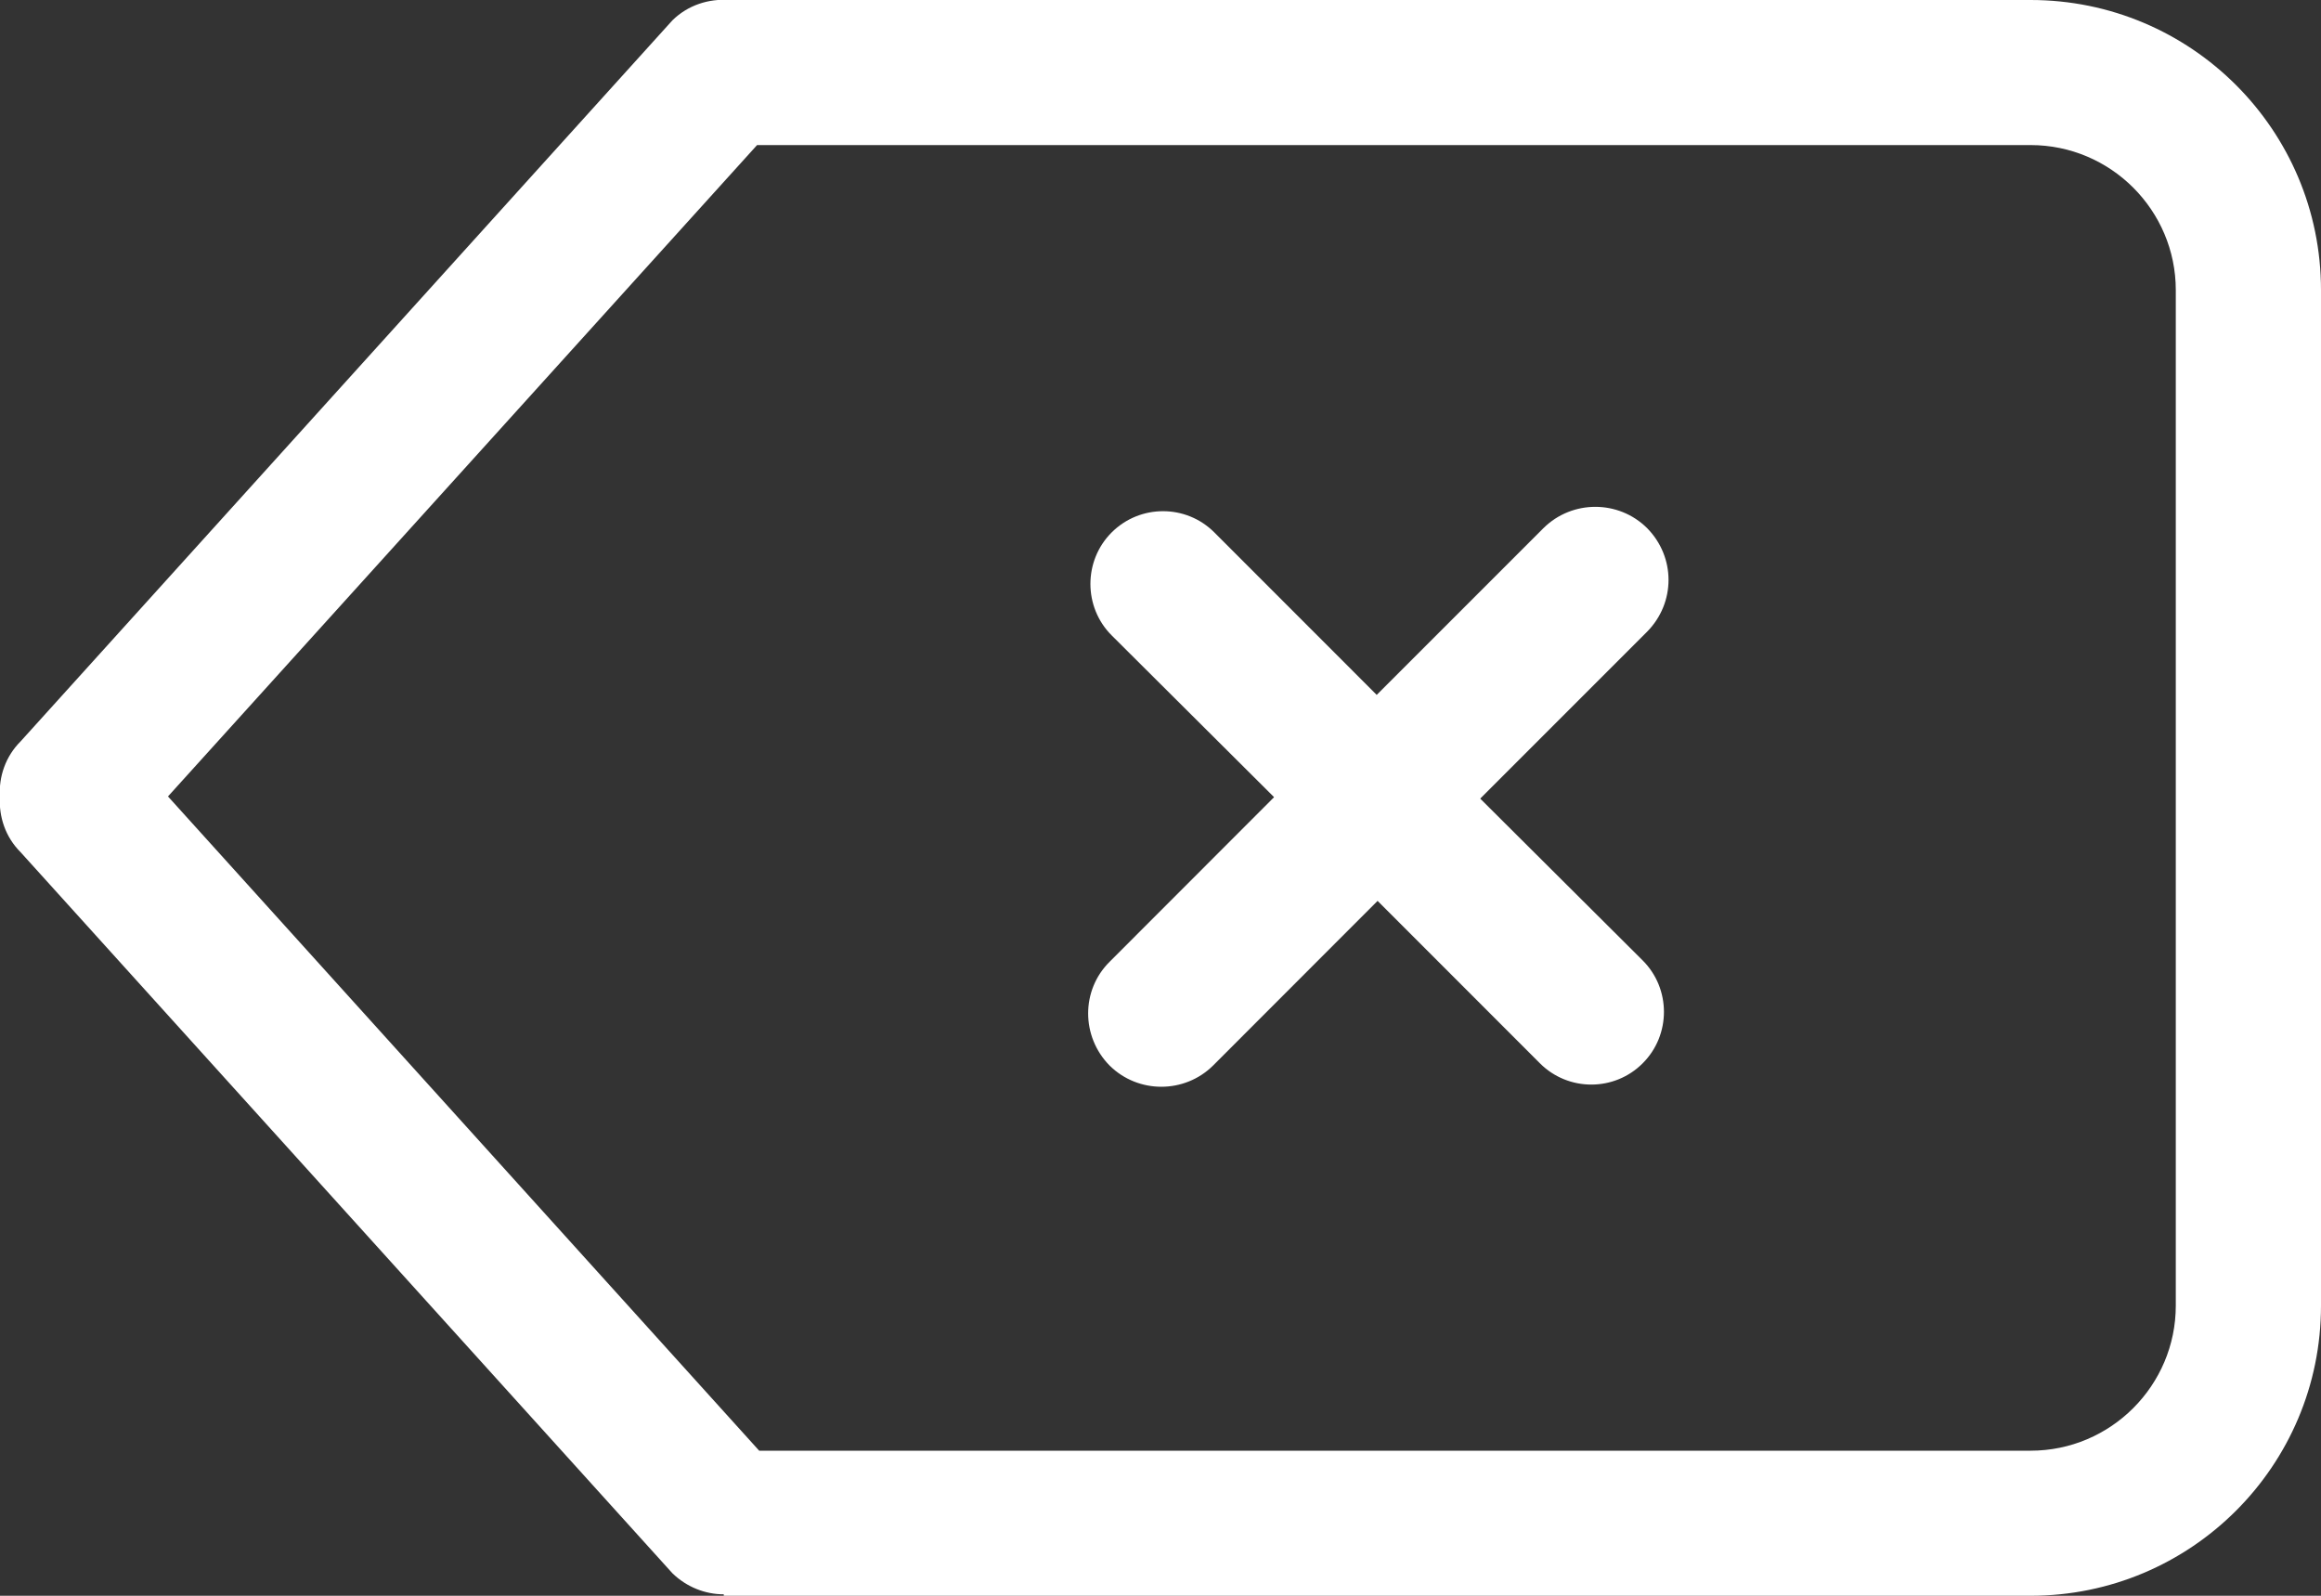 <?xml version="1.0" encoding="UTF-8" standalone="no"?>
<svg width="32px" height="22px" viewBox="0 0 32 22" version="1.1" xmlns="http://www.w3.org/2000/svg" xmlns:xlink="http://www.w3.org/1999/xlink">
    <rect x="0" y="0" width="32" height="22" fill="#333333" stroke="none"/>
    <!-- Generator: Sketch 3.8.1 (29687) - http://www.bohemiancoding.com/sketch -->
    <title>icon_delete</title>
    <desc>Created with Sketch.</desc>
    <defs></defs>
    <g id="Page-1" stroke="none" stroke-width="1" fill="none" fill-rule="evenodd">
        <g id="Icon-Set" transform="translate(-516, -1144)" fill="#FFFFFF">
            <g id="icon_delete" transform="translate(515, 1143)">
                <path d="M23.708,8.28 C23.314,7.89 22.676,7.89 22.281,8.28 L19.981,10.58 L17.742,8.34 C17.352,7.95 16.718,7.95 16.327,8.34 C15.936,8.73 15.936,9.37 16.327,9.76 L18.566,11.99 L16.298,14.26 C15.904,14.65 15.904,15.29 16.298,15.69 C16.692,16.08 17.331,16.08 17.725,15.69 L19.993,13.42 L22.232,15.66 C22.623,16.05 23.257,16.05 23.647,15.66 C24.039,15.27 24.039,14.63 23.647,14.24 L21.408,12.01 L23.708,9.71 C24.103,9.31 24.103,8.68 23.708,8.28 L23.708,8.28 Z M30.998,19 C30.998,20.1 30.102,21 28.996,21 L11.467,21 L3.316,11.98 L11.438,3 L28.996,3 C30.102,3 30.998,3.9 30.998,5 L30.998,19 L30.998,19 Z M28.996,1 L11.051,1 C10.771,0.98 10.485,1.07 10.271,1.28 L1.285,11.22 C1.074,11.43 0.983,11.71 0.998,11.98 C0.983,12.26 1.074,12.54 1.285,12.75 L10.271,22.69 C10.467,22.88 10.723,22.98 10.979,22.98 L10.979,23 L28.996,23 C31.207,23 33,21.21 33,19 L33,5 C33,2.79 31.207,1 28.996,1 L28.996,1 Z" id="Fill-14"></path>
            </g>
        </g>
    </g>
</svg>